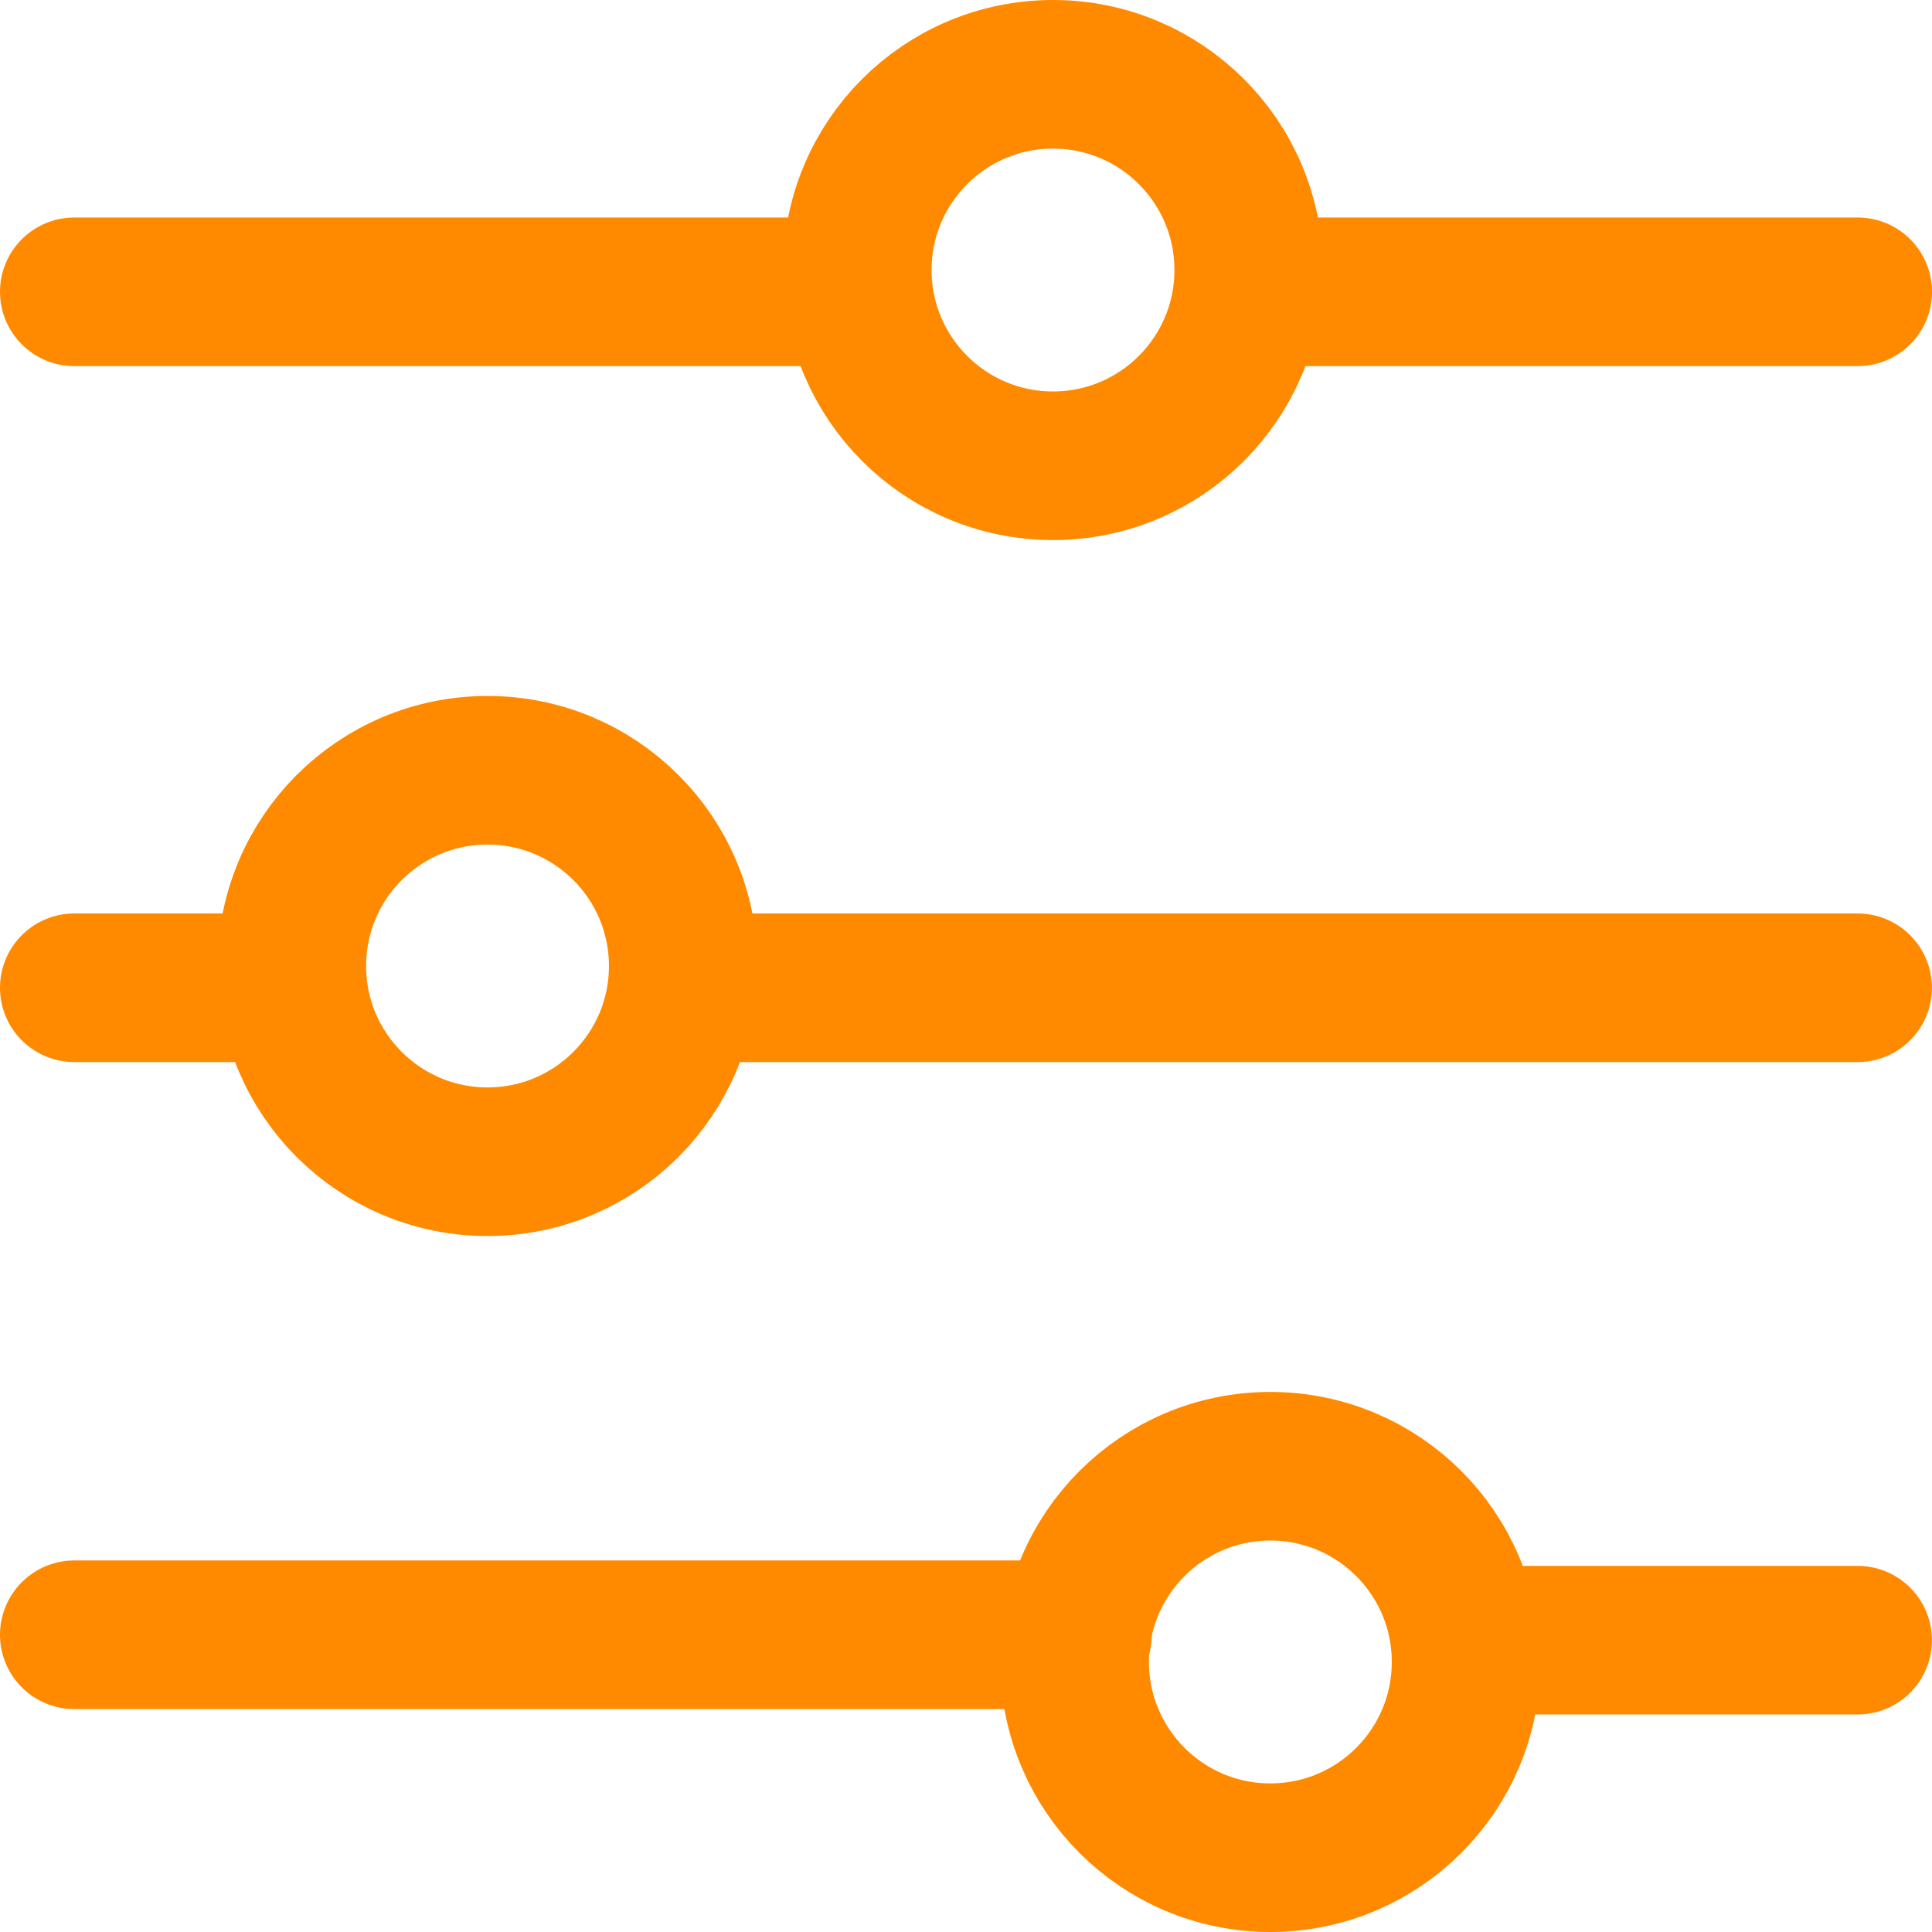 <svg width="26" height="26" viewBox="0 0 26 26" fill="none" xmlns="http://www.w3.org/2000/svg">
<path d="M1 3.927H11.536" stroke="#FF8A00" stroke-width="2" stroke-linecap="round" stroke-linejoin="round"/>
<path d="M16.805 3.927L25 3.927" stroke="#FF8A00" stroke-width="2" stroke-linecap="round" stroke-linejoin="round"/>
<path d="M1 13.293H3.634" stroke="#FF8A00" stroke-width="2" stroke-linecap="round" stroke-linejoin="round"/>
<path d="M9.194 13.293H24.999" stroke="#FF8A00" stroke-width="2" stroke-linecap="round" stroke-linejoin="round"/>
<path d="M1 22H14.5" stroke="#FF8A00" stroke-width="2" stroke-linecap="round" stroke-linejoin="round"/>
<path d="M19.731 22.073H24.999" stroke="#FF8A00" stroke-width="2" stroke-linecap="round" stroke-linejoin="round"/>
<path d="M14.171 6.268C15.626 6.268 16.805 5.089 16.805 3.634C16.805 2.179 15.626 1 14.171 1C12.716 1 11.537 2.179 11.537 3.634C11.537 5.089 12.716 6.268 14.171 6.268Z" stroke="#FF8A00" stroke-width="2" stroke-linecap="round" stroke-linejoin="round"/>
<path d="M6.561 15.634C8.016 15.634 9.195 14.455 9.195 13C9.195 11.545 8.016 10.366 6.561 10.366C5.106 10.366 3.927 11.545 3.927 13C3.927 14.455 5.106 15.634 6.561 15.634Z" stroke="#FF8A00" stroke-width="2" stroke-linecap="round" stroke-linejoin="round"/>
<path d="M17.096 25C18.551 25 19.73 23.821 19.73 22.366C19.73 20.911 18.551 19.732 17.096 19.732C15.642 19.732 14.462 20.911 14.462 22.366C14.462 23.821 15.642 25 17.096 25Z" stroke="#FF8A00" stroke-width="2" stroke-linecap="round" stroke-linejoin="round"/>
</svg>
